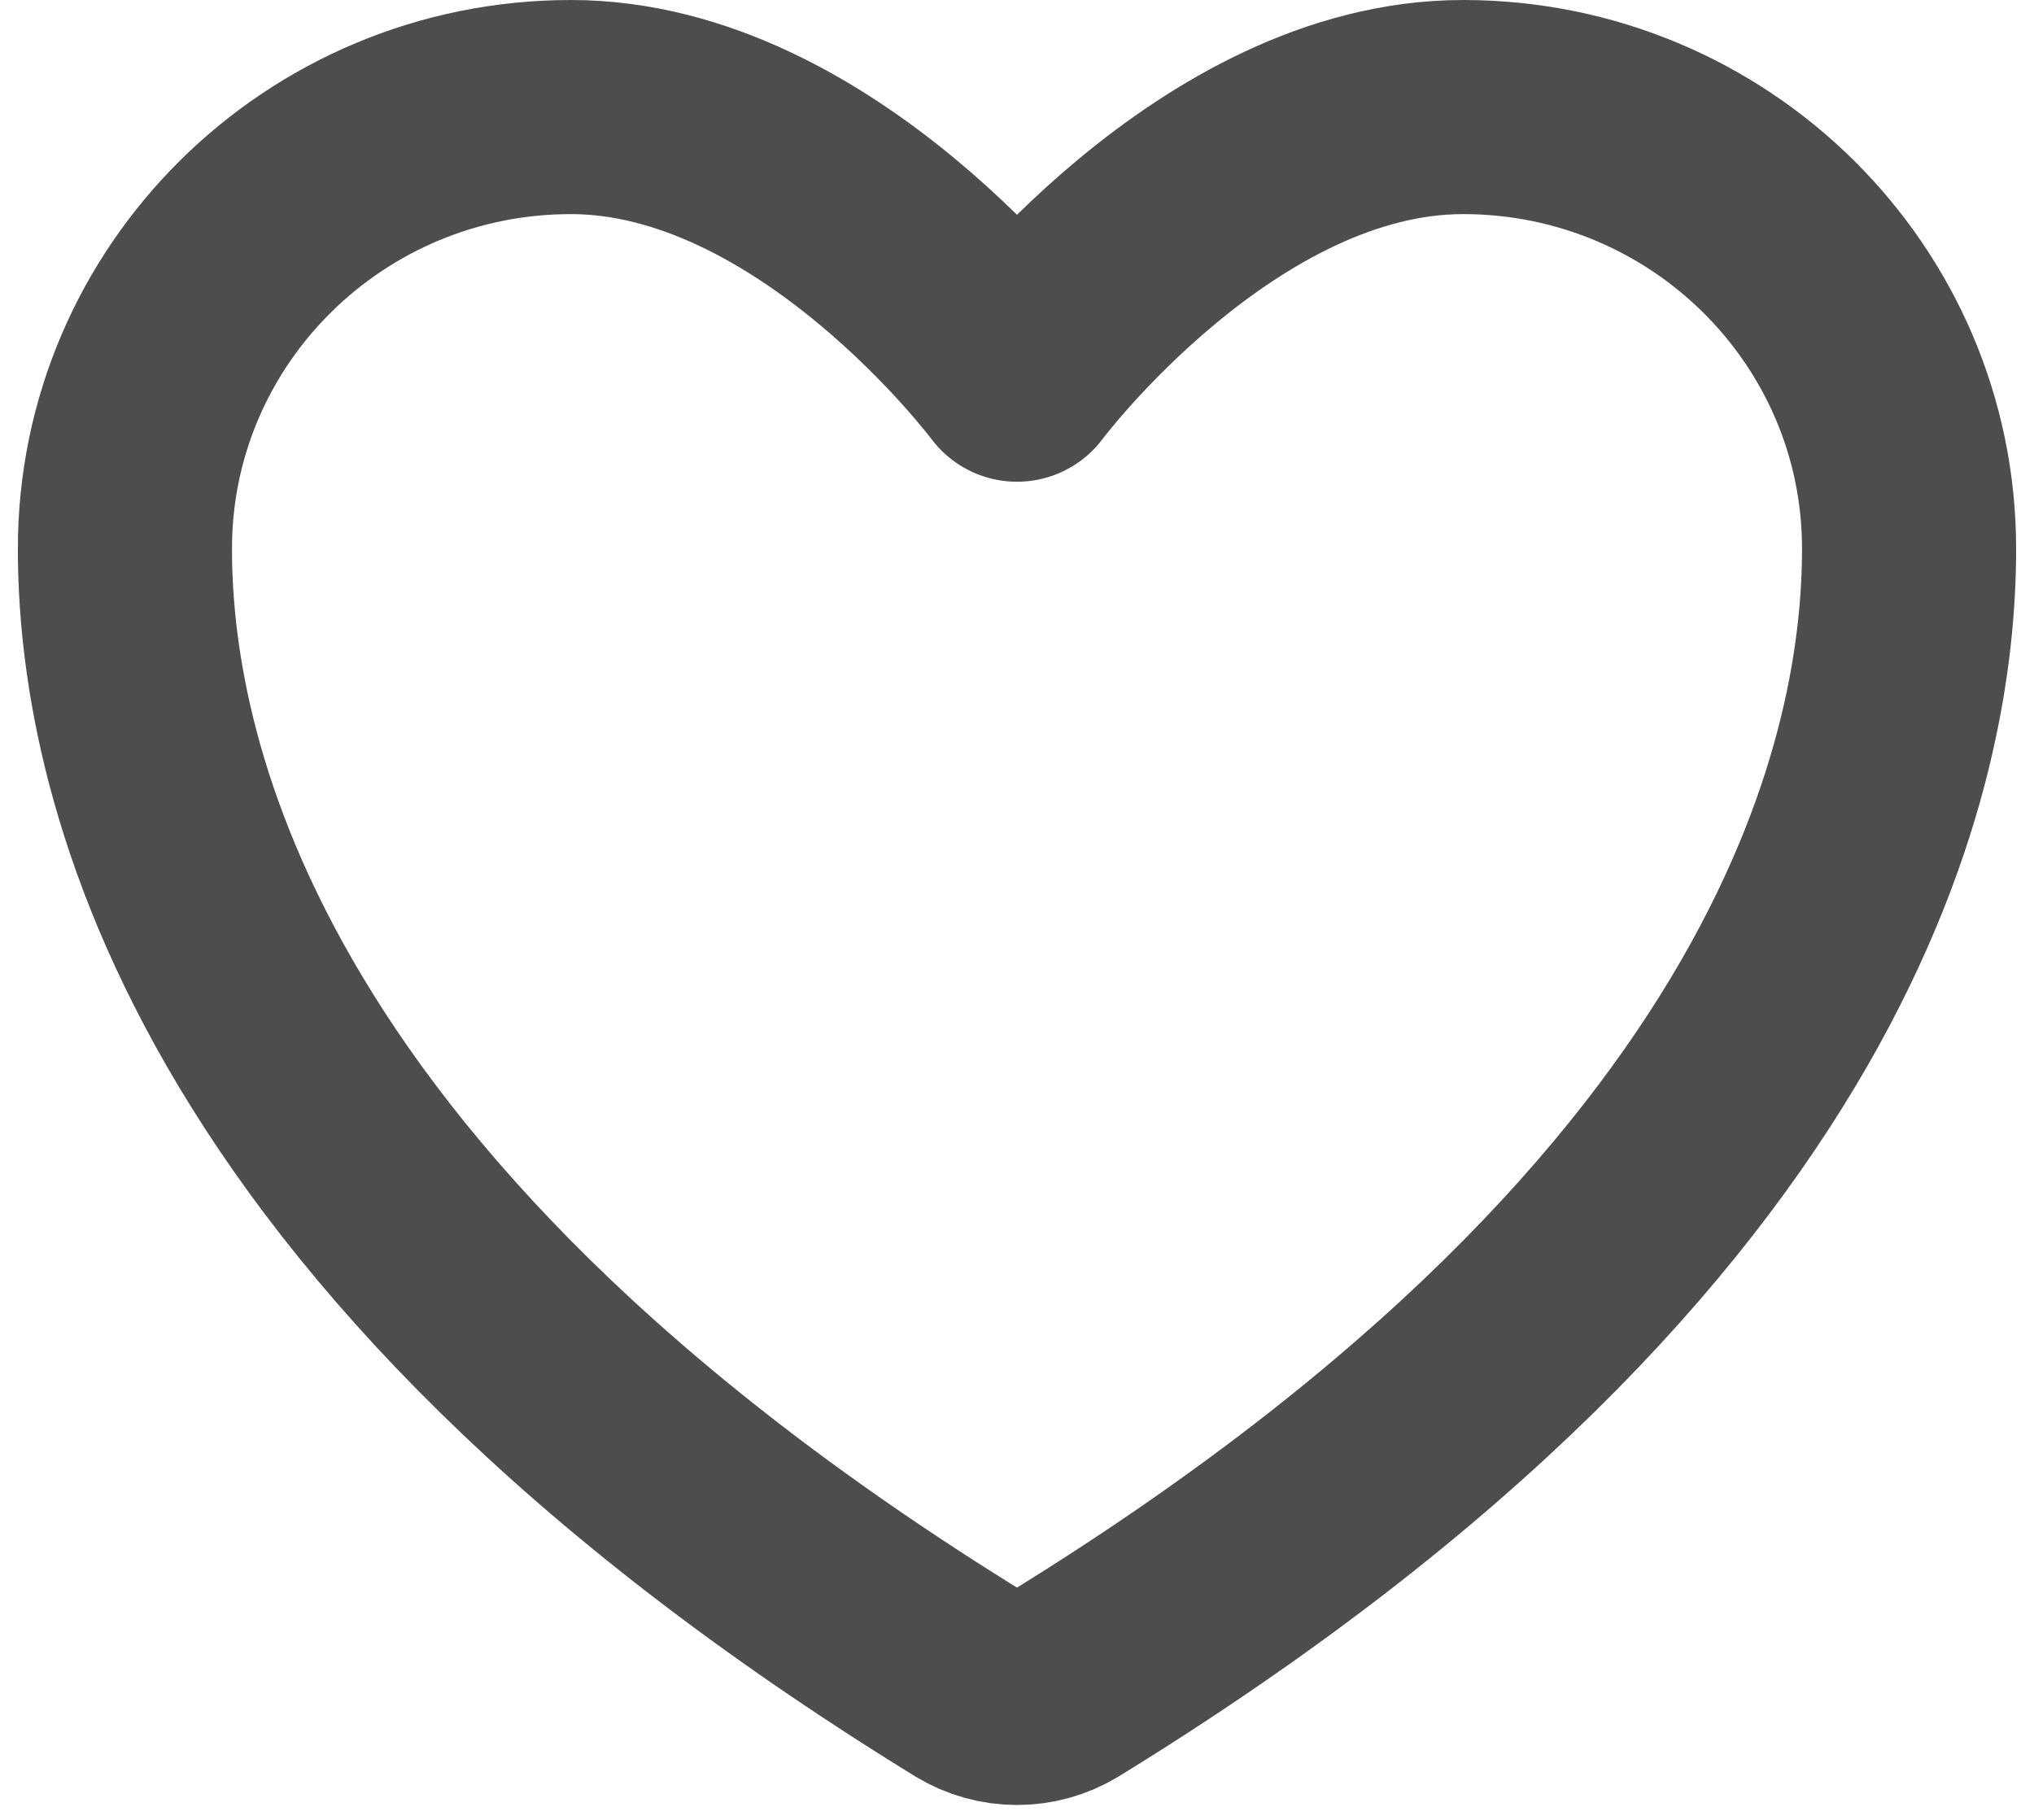 <svg width="19" height="17" viewBox="0 0 19 17" fill="none" xmlns="http://www.w3.org/2000/svg">
<path d="M5.333 1C3.033 1 1.167 2.847 1.167 5.125C1.167 6.964 1.896 11.329 9.073 15.742C9.202 15.82 9.35 15.861 9.5 15.861C9.65 15.861 9.798 15.82 9.927 15.742C17.104 11.329 17.833 6.964 17.833 5.125C17.833 2.847 15.967 1 13.667 1C11.366 1 9.5 3.5 9.5 3.5C9.5 3.5 7.634 1 5.333 1Z" stroke="#4D4D4D" stroke-width="2" stroke-linecap="round" stroke-linejoin="round"/>
</svg>
